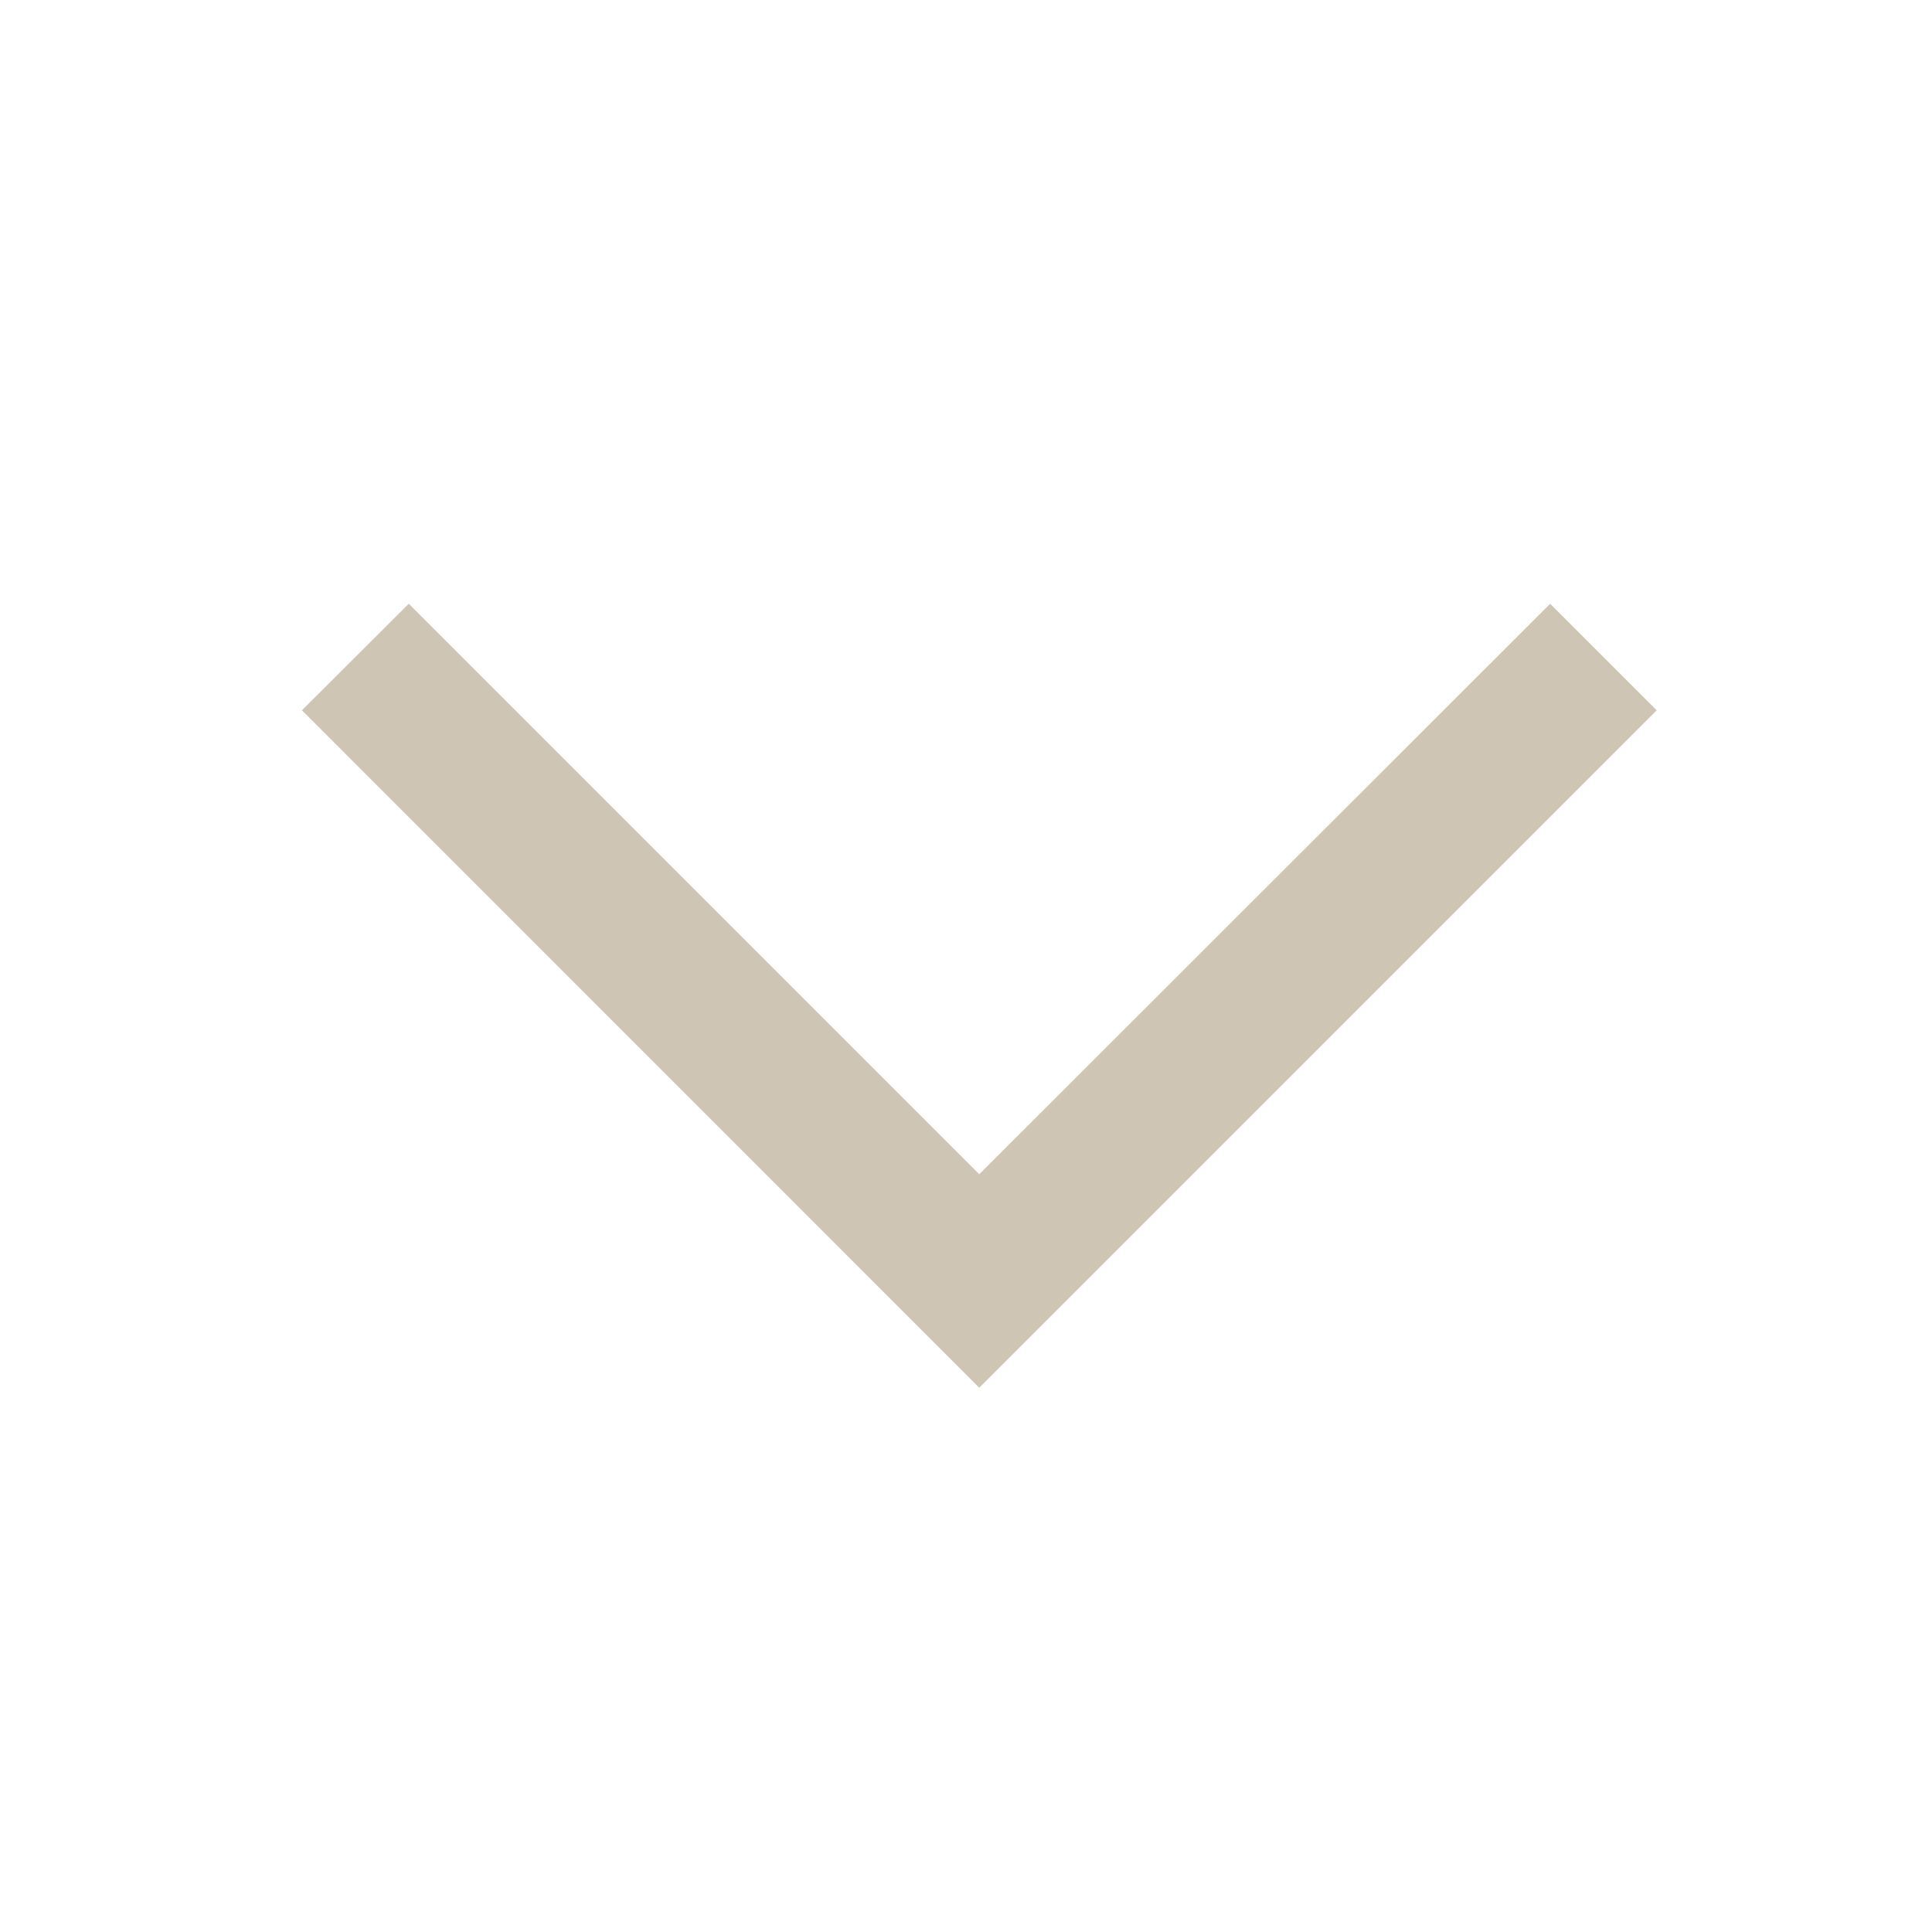 <svg width="14" height="14" viewBox="0 0 14 14" fill="none" xmlns="http://www.w3.org/2000/svg">
<path d="M11.233 4.375L7.096 8.509L2.962 4.375L2.188 5.147L7.096 10.056L12.005 5.147L11.233 4.375Z" fill="#CFC5B5"/>
</svg>

